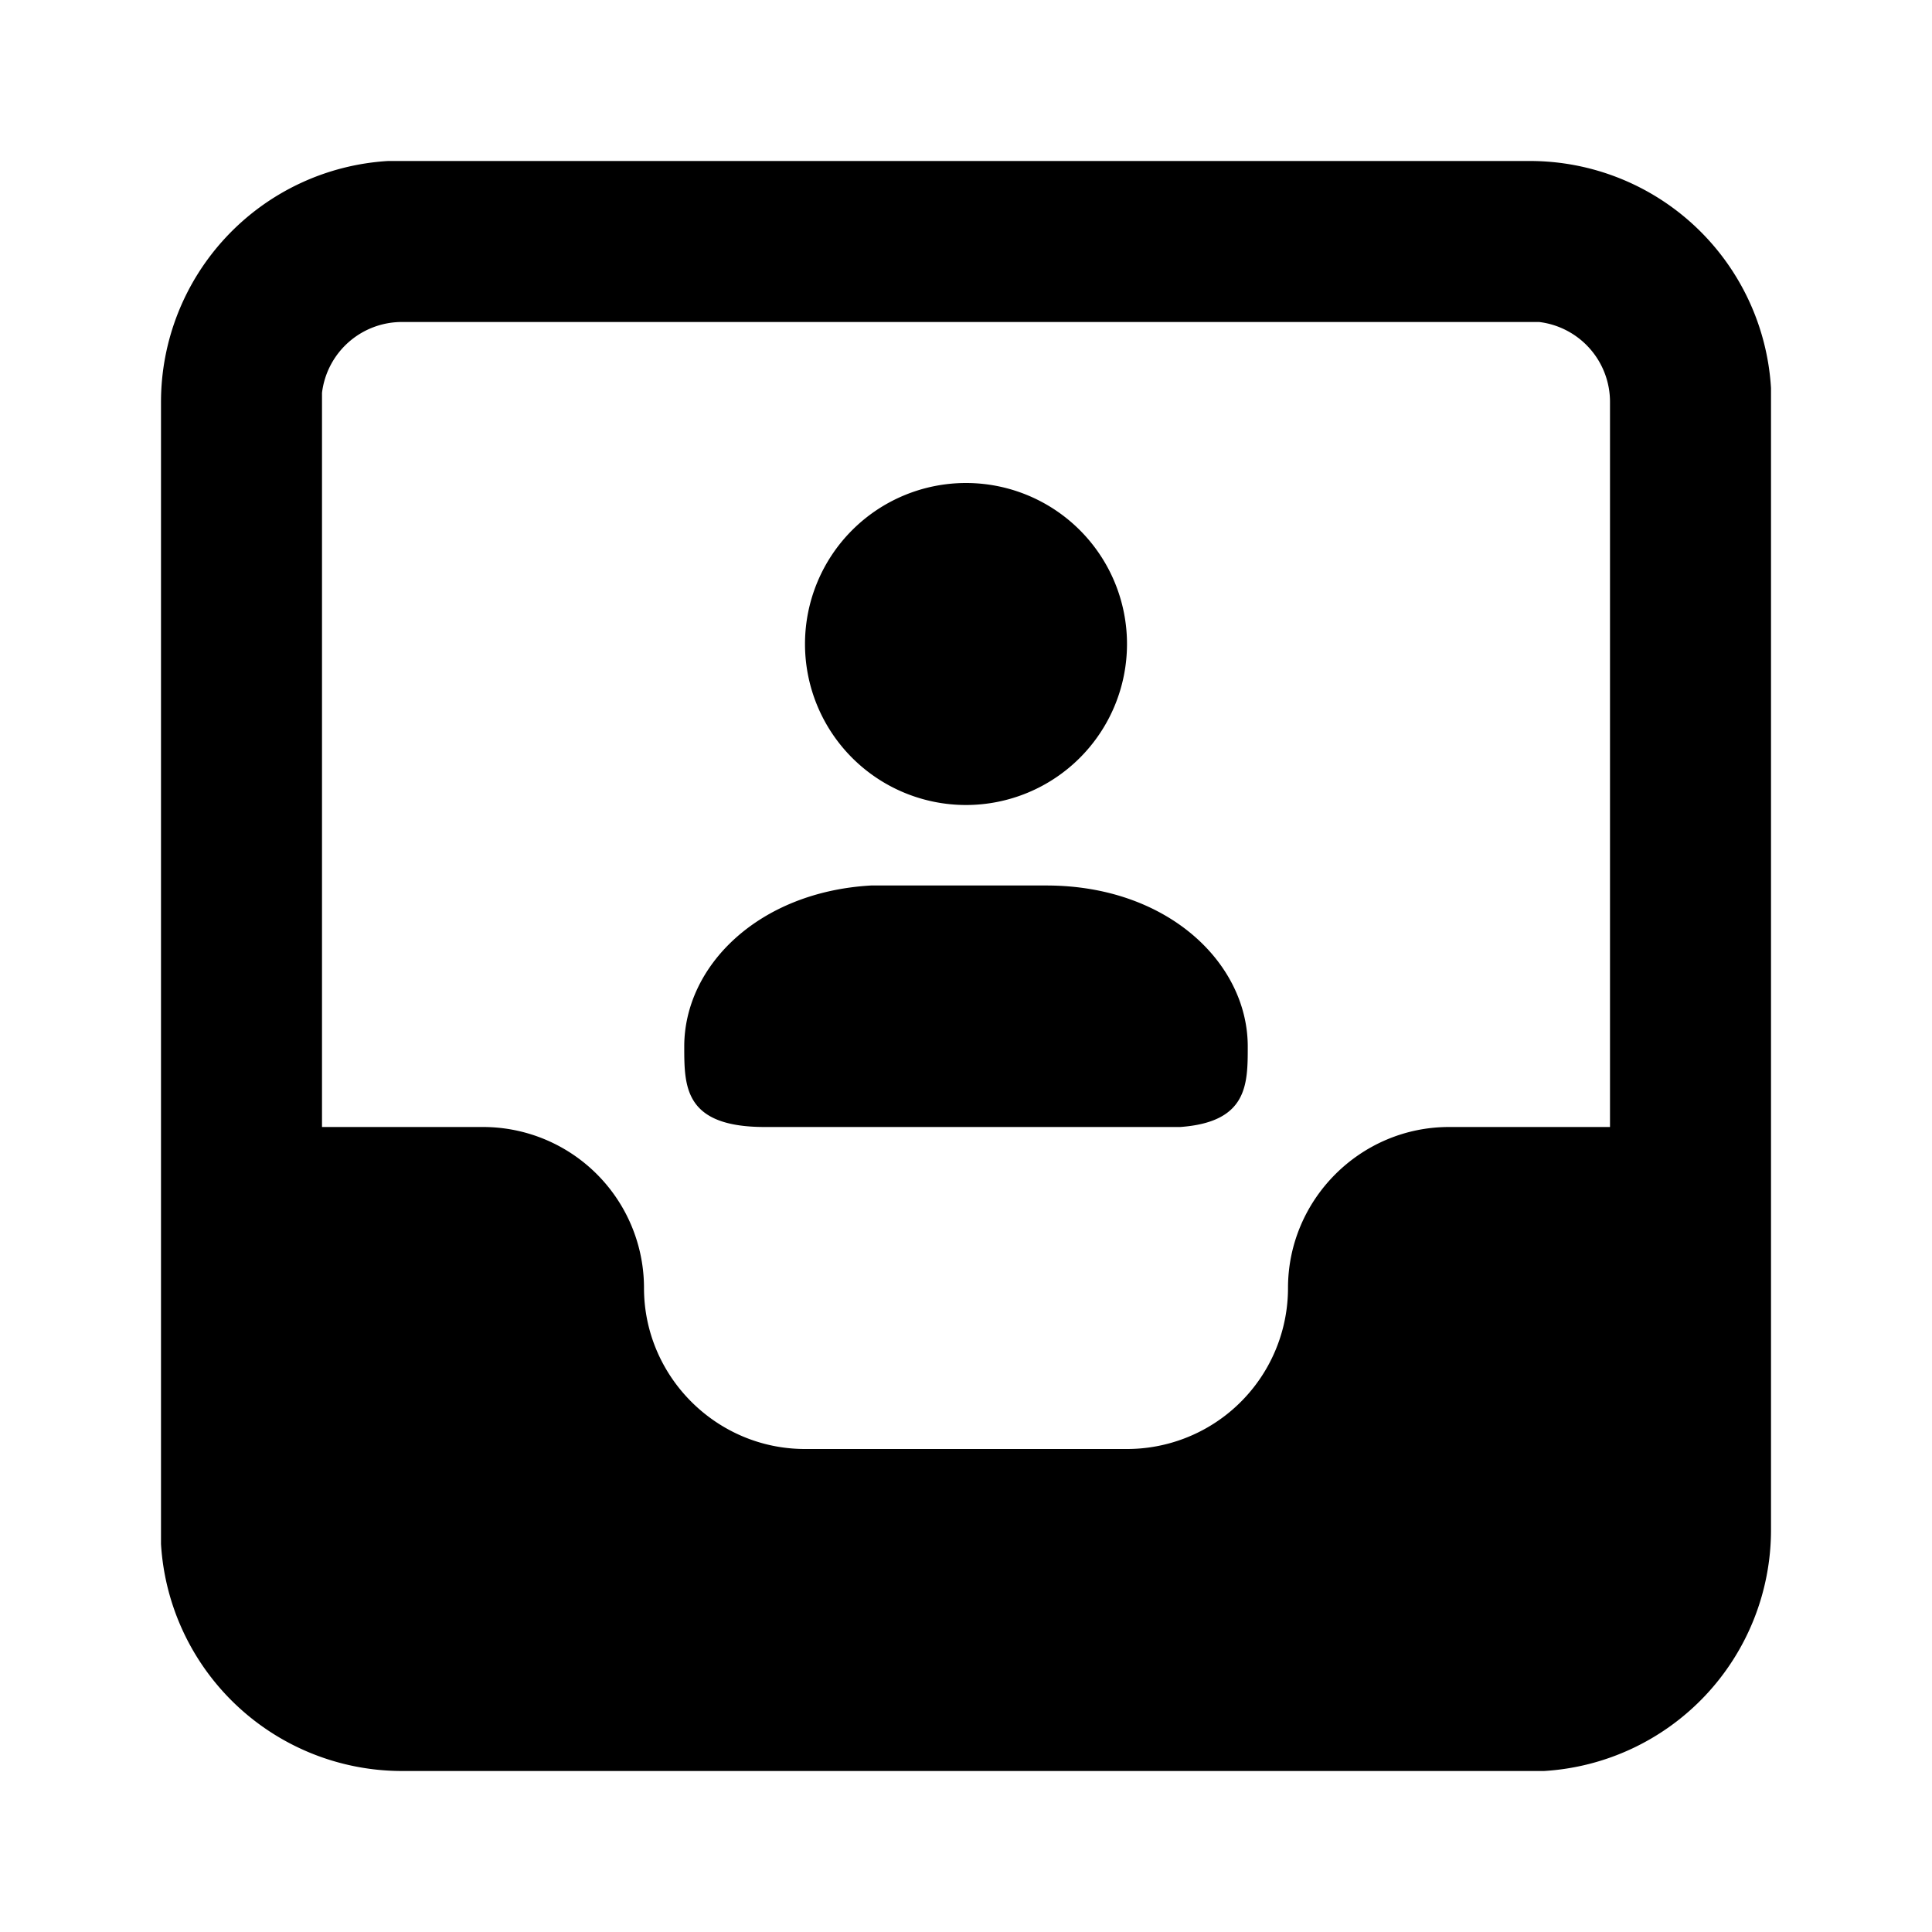 <svg xmlns="http://www.w3.org/2000/svg" width="24" height="24" viewBox="0 0 24 24">
  <path d="M19 2a3 3 0 0 1 3 2.82V19a3 3 0 0 1-2.82 3H5a3 3 0 0 1-3-2.82V5a3 3 0 0 1 2.82-3H19zm0 2H5a1 1 0 0 0-1 .88V14h2a2 2 0 0 1 2 2c0 1.1.9 2 2 2h4a2 2 0 0 0 2-2c0-1.1.9-2 2-2h2V5a1 1 0 0 0-.88-1H19zm-6 7c1.5 0 2.5.96 2.5 2 0 .47 0 .94-.84 1H9.5c-1 0-1-.5-1-1 0-1 .92-1.92 2.32-2H13zm-1-5a2 2 0 1 1 0 4 2 2 0 0 1 0-4z"/>
</svg>
